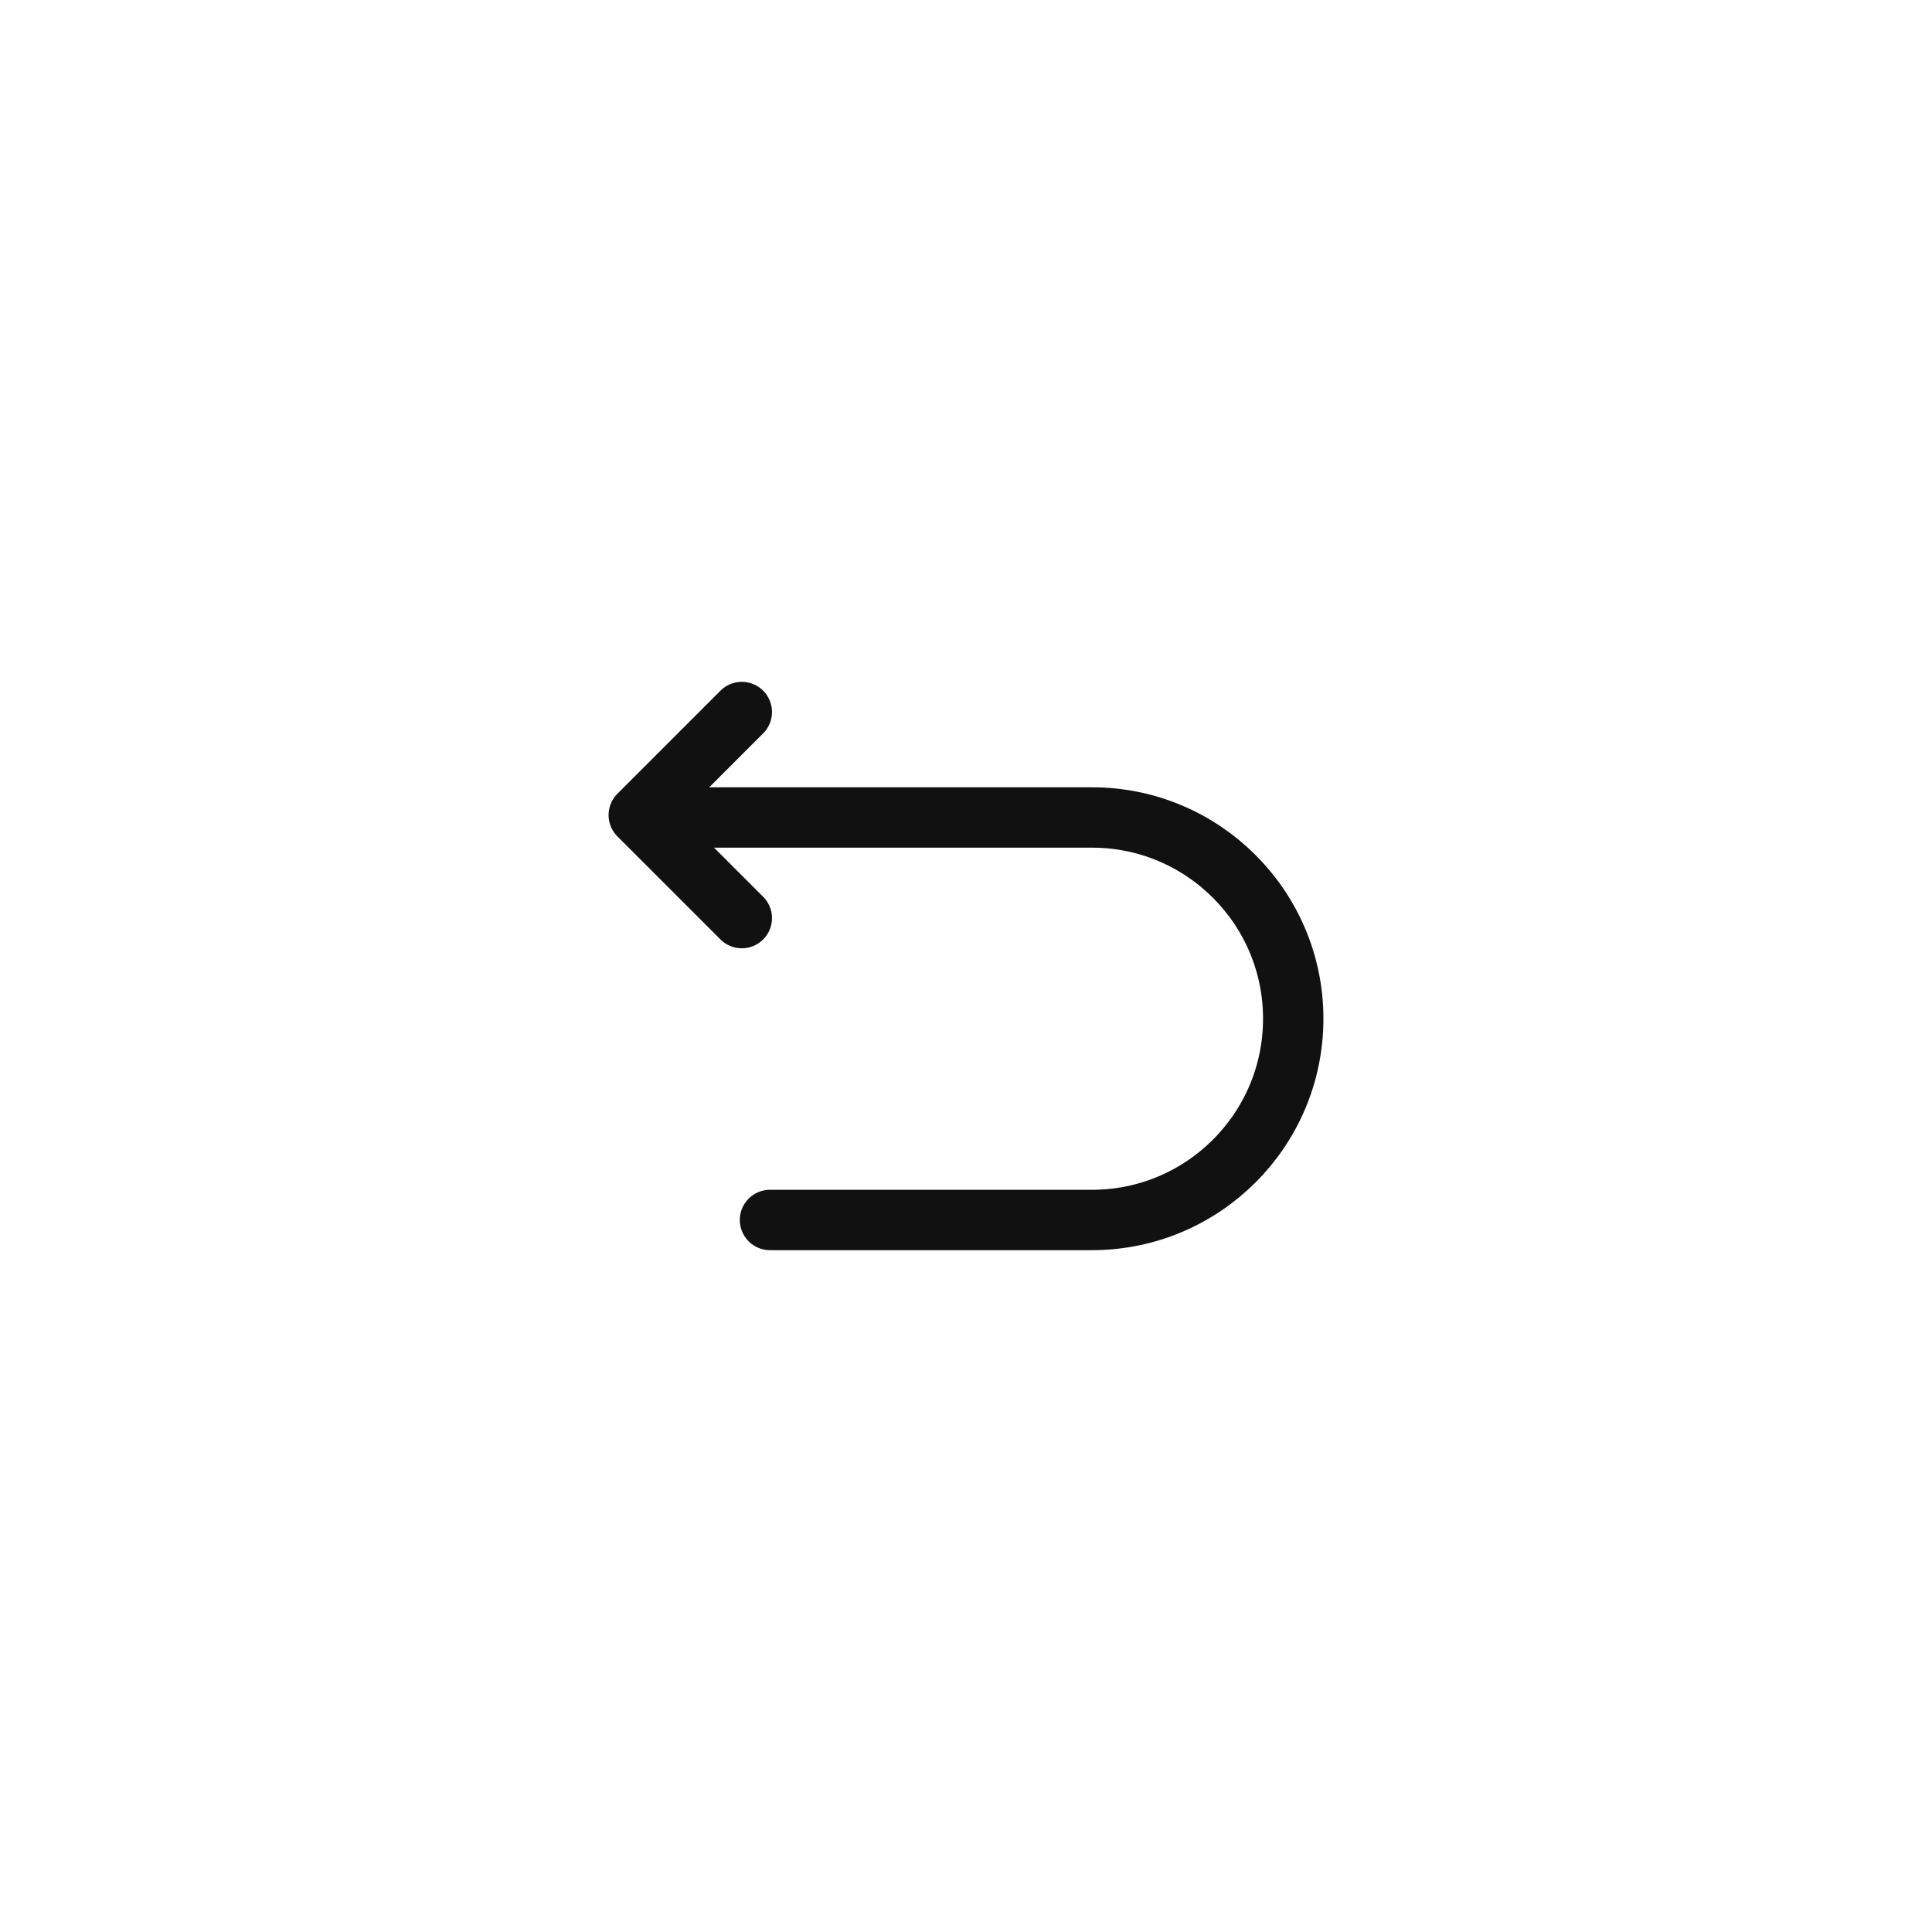 <svg width="48" height="48" viewBox="0 0 48 48" fill="none" xmlns="http://www.w3.org/2000/svg">
    <path d="M19.13 30.31H27.13C29.89 30.31 32.13 28.07 32.13 25.31C32.13 22.55 29.89 20.31 27.13 20.31H16.13" stroke="#111111" stroke-width="1.5" stroke-miterlimit="10" stroke-linecap="round" stroke-linejoin="round"/>
    <path d="M18.43 22.81L15.87 20.25L18.43 17.69" stroke="#111111" stroke-width="1.5" stroke-linecap="round" stroke-linejoin="round"/>
</svg>
